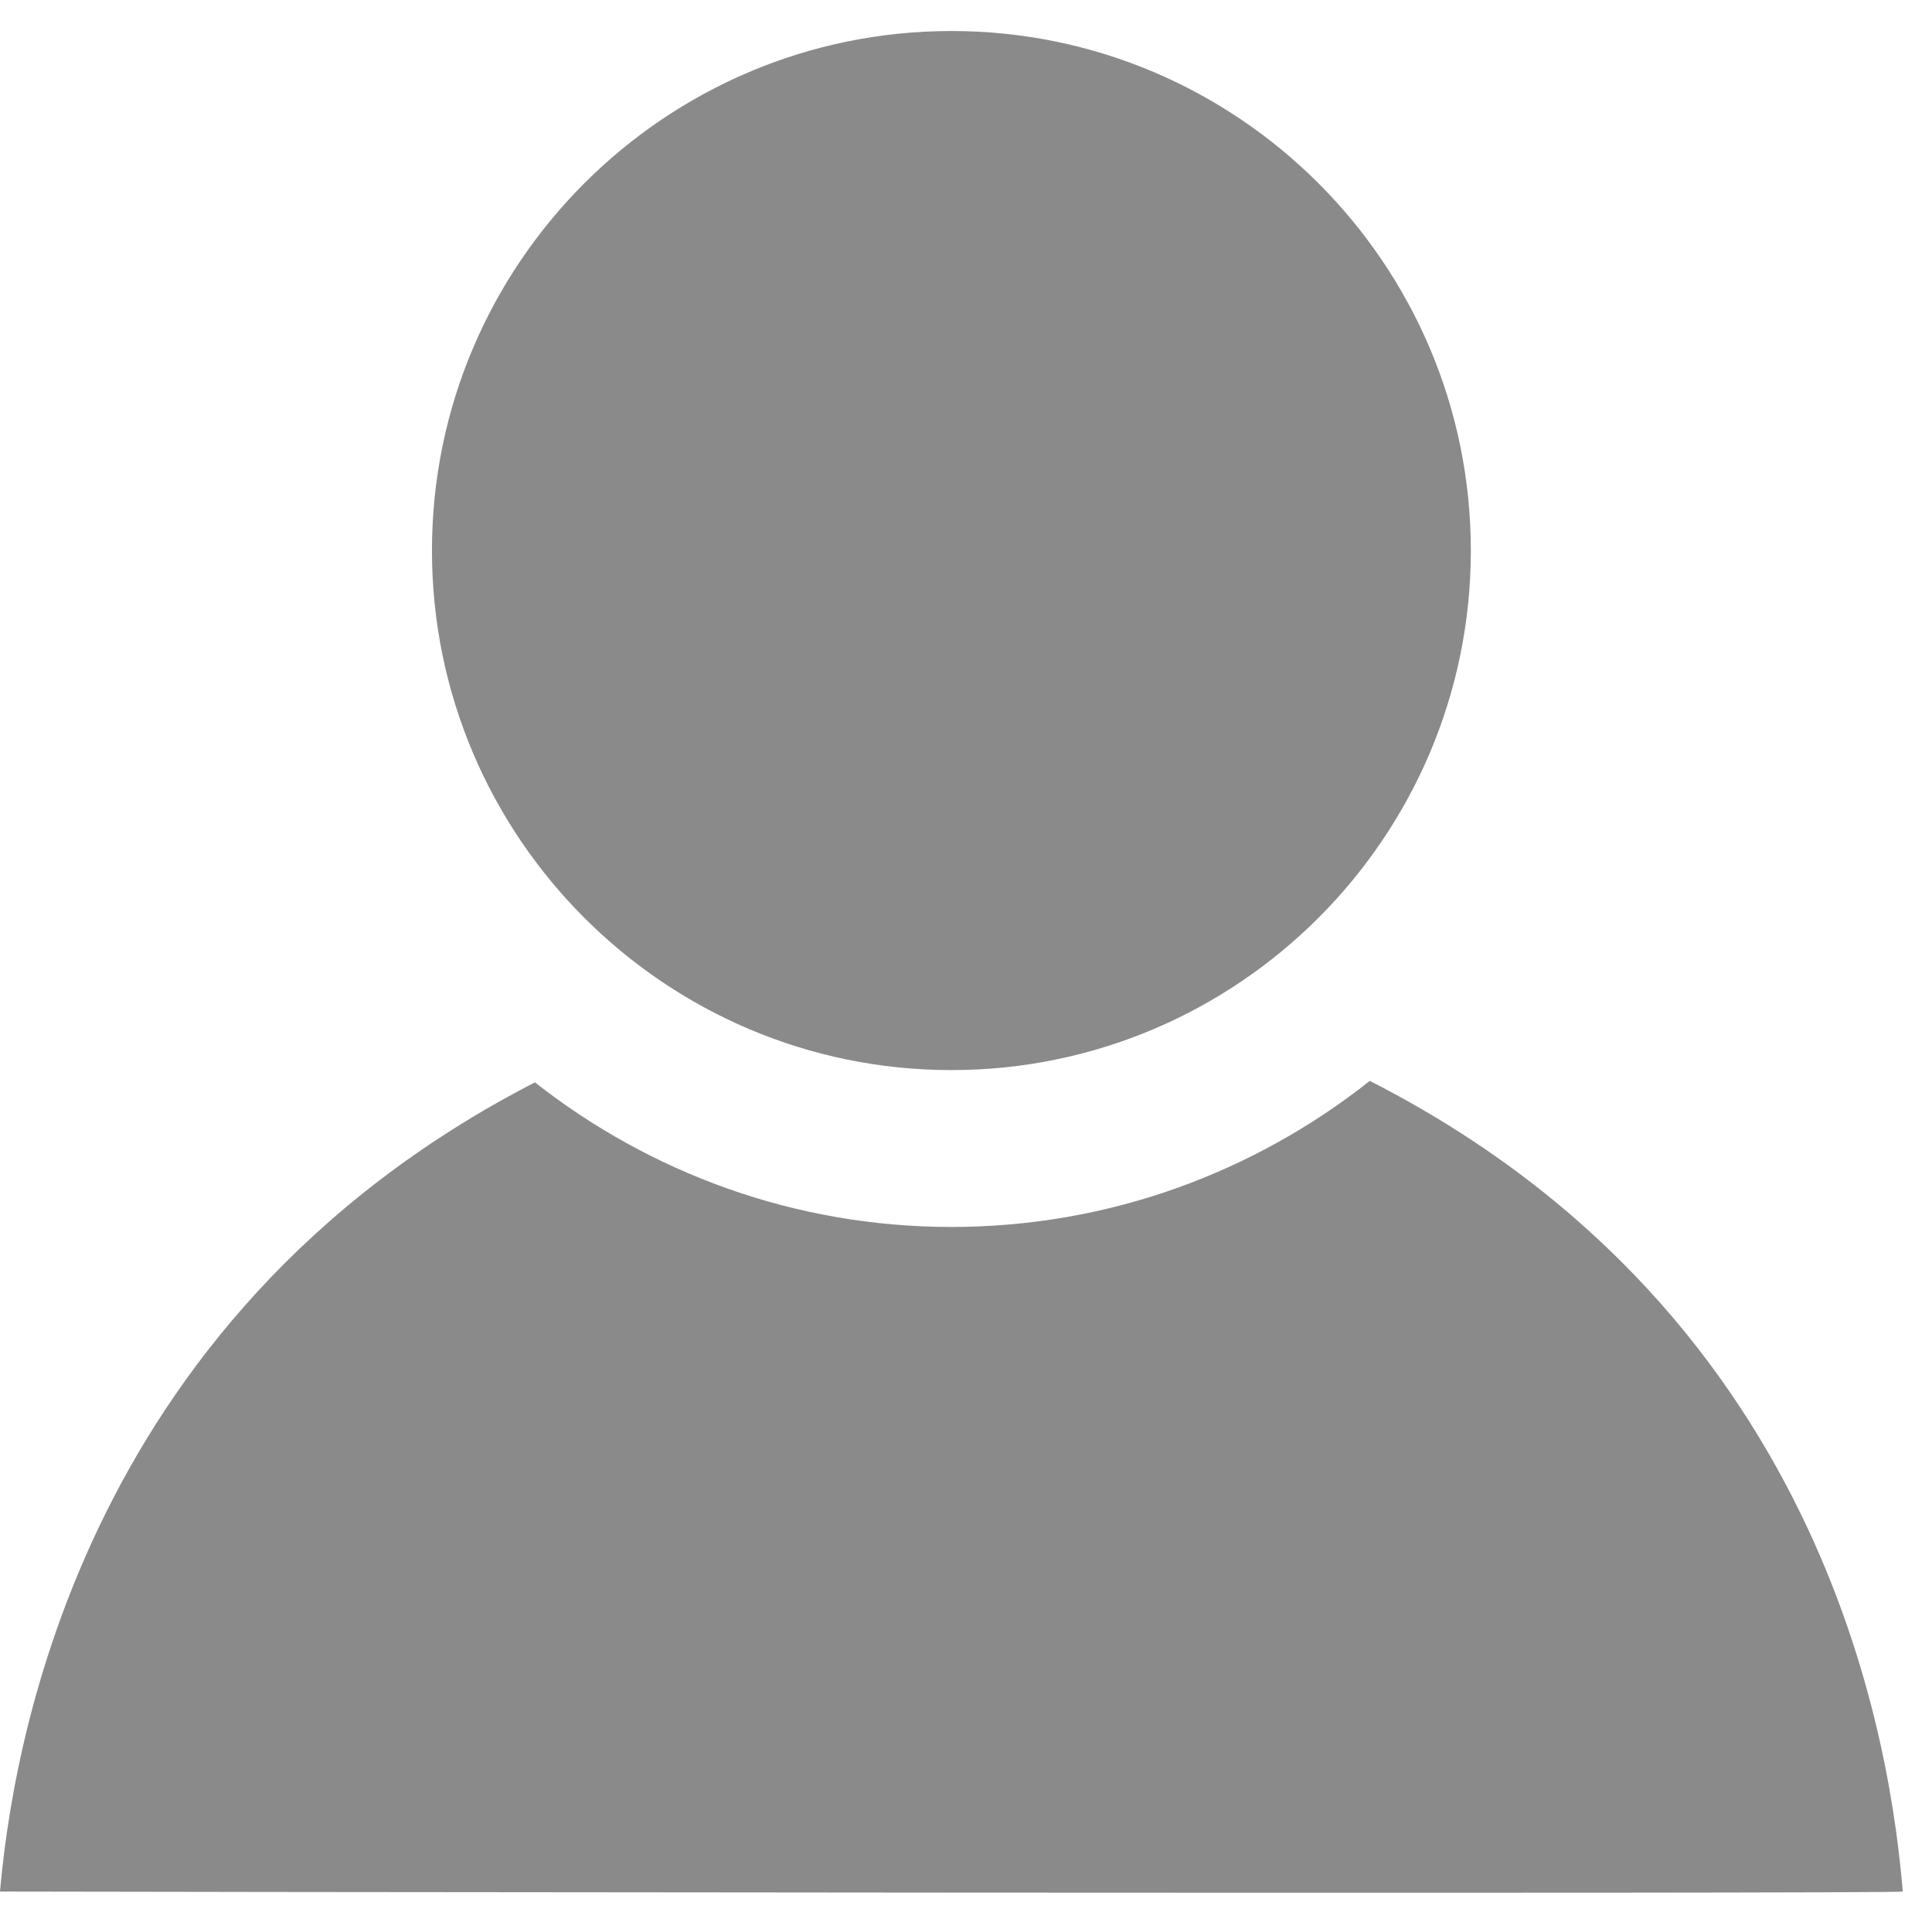 <?xml version="1.0" standalone="no"?><!DOCTYPE svg PUBLIC "-//W3C//DTD SVG 1.1//EN" "http://www.w3.org/Graphics/SVG/1.1/DTD/svg11.dtd"><svg t="1610854413721" class="icon" viewBox="0 0 1036 1024" version="1.1" xmlns="http://www.w3.org/2000/svg" p-id="2638" xmlns:xlink="http://www.w3.org/1999/xlink" width="64.75" height="64"><defs><style type="text/css"></style></defs><path d="M231.634 295.165c0-153.595 124.94-278.536 278.538-278.536 153.595 0 278.536 124.94 278.536 278.536 0 153.604-124.94 278.531-278.536 278.531C356.574 573.696 231.634 448.77 231.634 295.165L231.634 295.165zM0 1014.09c5.997-67.352 38.33-306.001 286.847-433.813 61.637 48.383 139.069 77.515 223.325 77.515 84.715 0 162.567-29.429 224.369-78.306 249.592 127.274 279.722 364.251 285.801 434.597C1018.86 1015.517 1.473 1014.201 0 1014.09L0 1014.09zM0 1014.09" p-id="2639" fill="#8a8a8a"></path></svg>